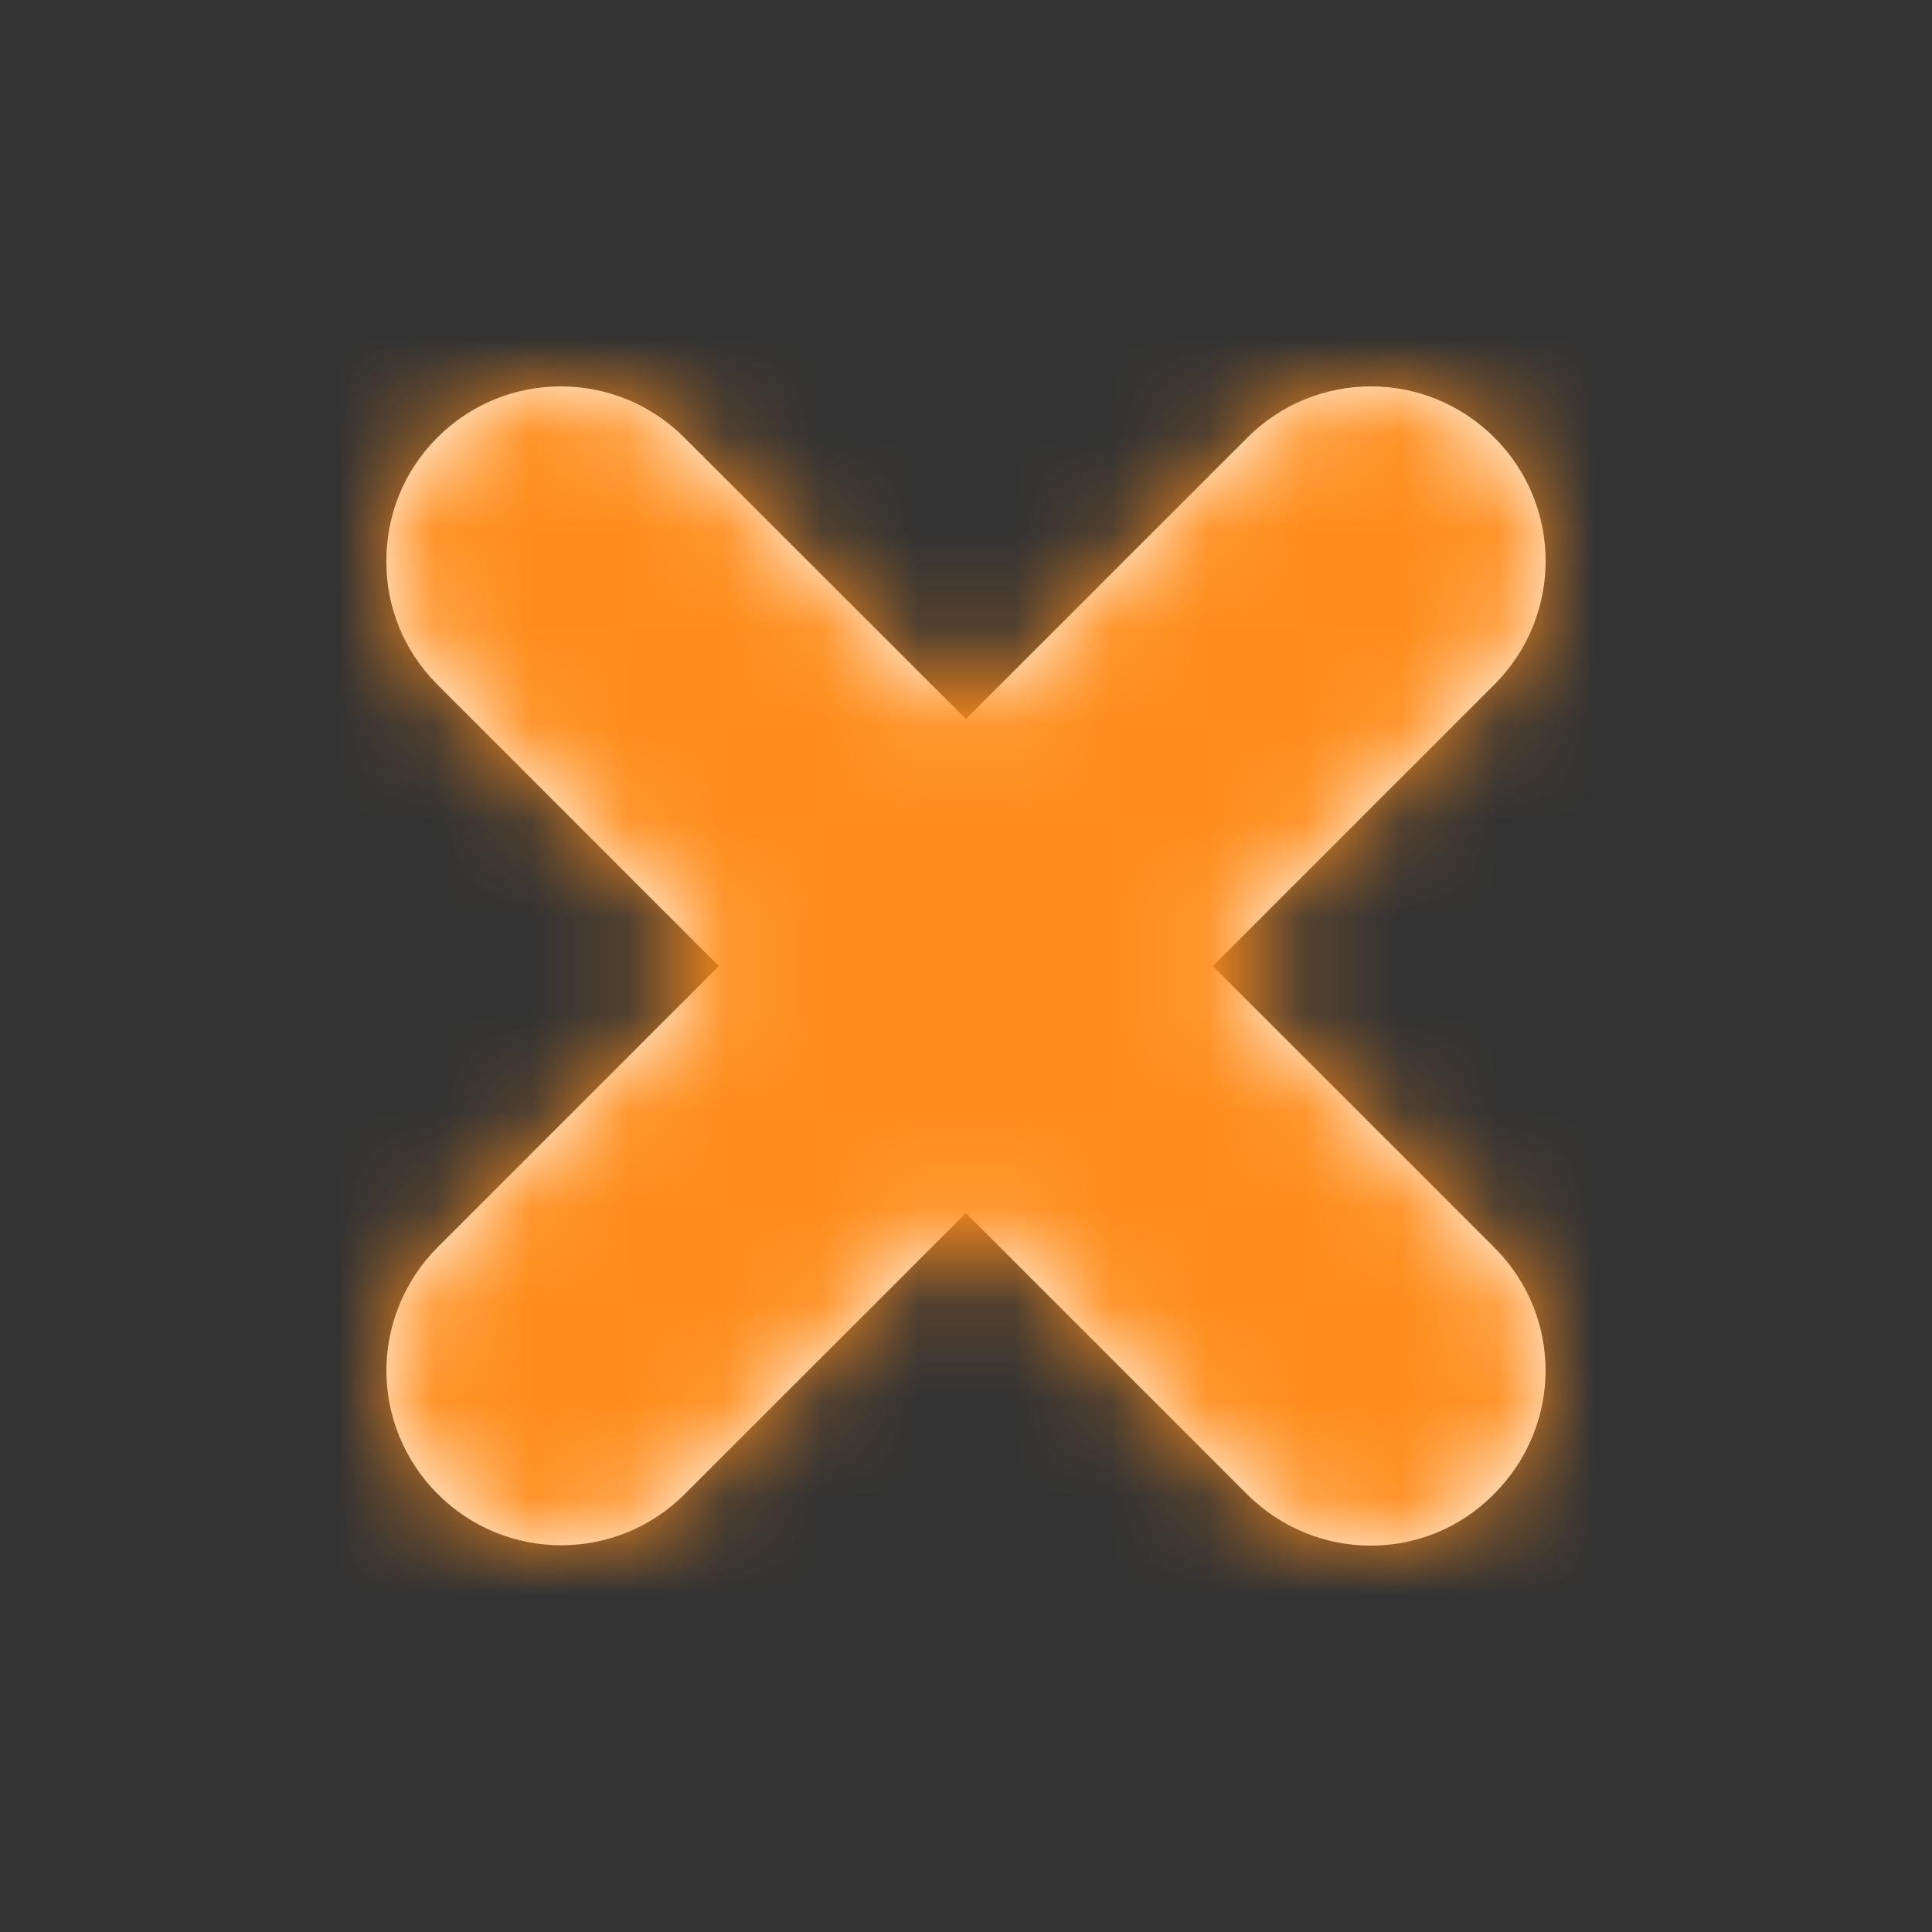 <svg xmlns="http://www.w3.org/2000/svg" xmlns:xlink="http://www.w3.org/1999/xlink" width="20" height="20" version="1.1" viewBox="0 0 20 20"><rect x="0" y="0" width="20" height="20" fill="#333333" stroke="none"/><title>Icon</title><desc>Created with Sketch.</desc><defs><path id="path-1" d="M15.465,15.467 C14.764,16.178 13.619,16.178 12.908,15.467 L9.999,12.558 L7.088,15.467 C6.382,16.173 5.238,16.173 4.532,15.467 C4.179,15.115 4,14.649 4,14.189 C4,13.728 4.179,13.263 4.532,12.91 L7.441,10.001 L4.527,7.086 C4.174,6.733 3.995,6.268 4,5.802 C4,5.342 4.174,4.882 4.527,4.53 C5.232,3.823 6.377,3.823 7.084,4.53 L9.999,7.443 L12.913,4.53 C13.619,3.823 14.764,3.823 15.47,4.53 C16.177,5.234 16.177,6.38 15.47,7.086 L12.555,10.001 L15.47,12.915 C16.177,13.621 16.177,14.756 15.465,15.467"/></defs><g id="Icon" fill="none" fill-rule="evenodd" stroke="none" stroke-width="1"><g id="Extensions/Connection/Close"><mask id="mask-2" fill="#fff"><use xlink:href="#path-1"/></mask><use id="close" fill="#FFF" fill-rule="evenodd" xlink:href="#path-1"/><g id="Color/Tangerine/1_Tangerine" fill="#FF8C1A" fill-rule="evenodd" mask="url(#mask-2)"><rect id="Color" width="20" height="20" x="0" y="0"/></g></g></g></svg>
